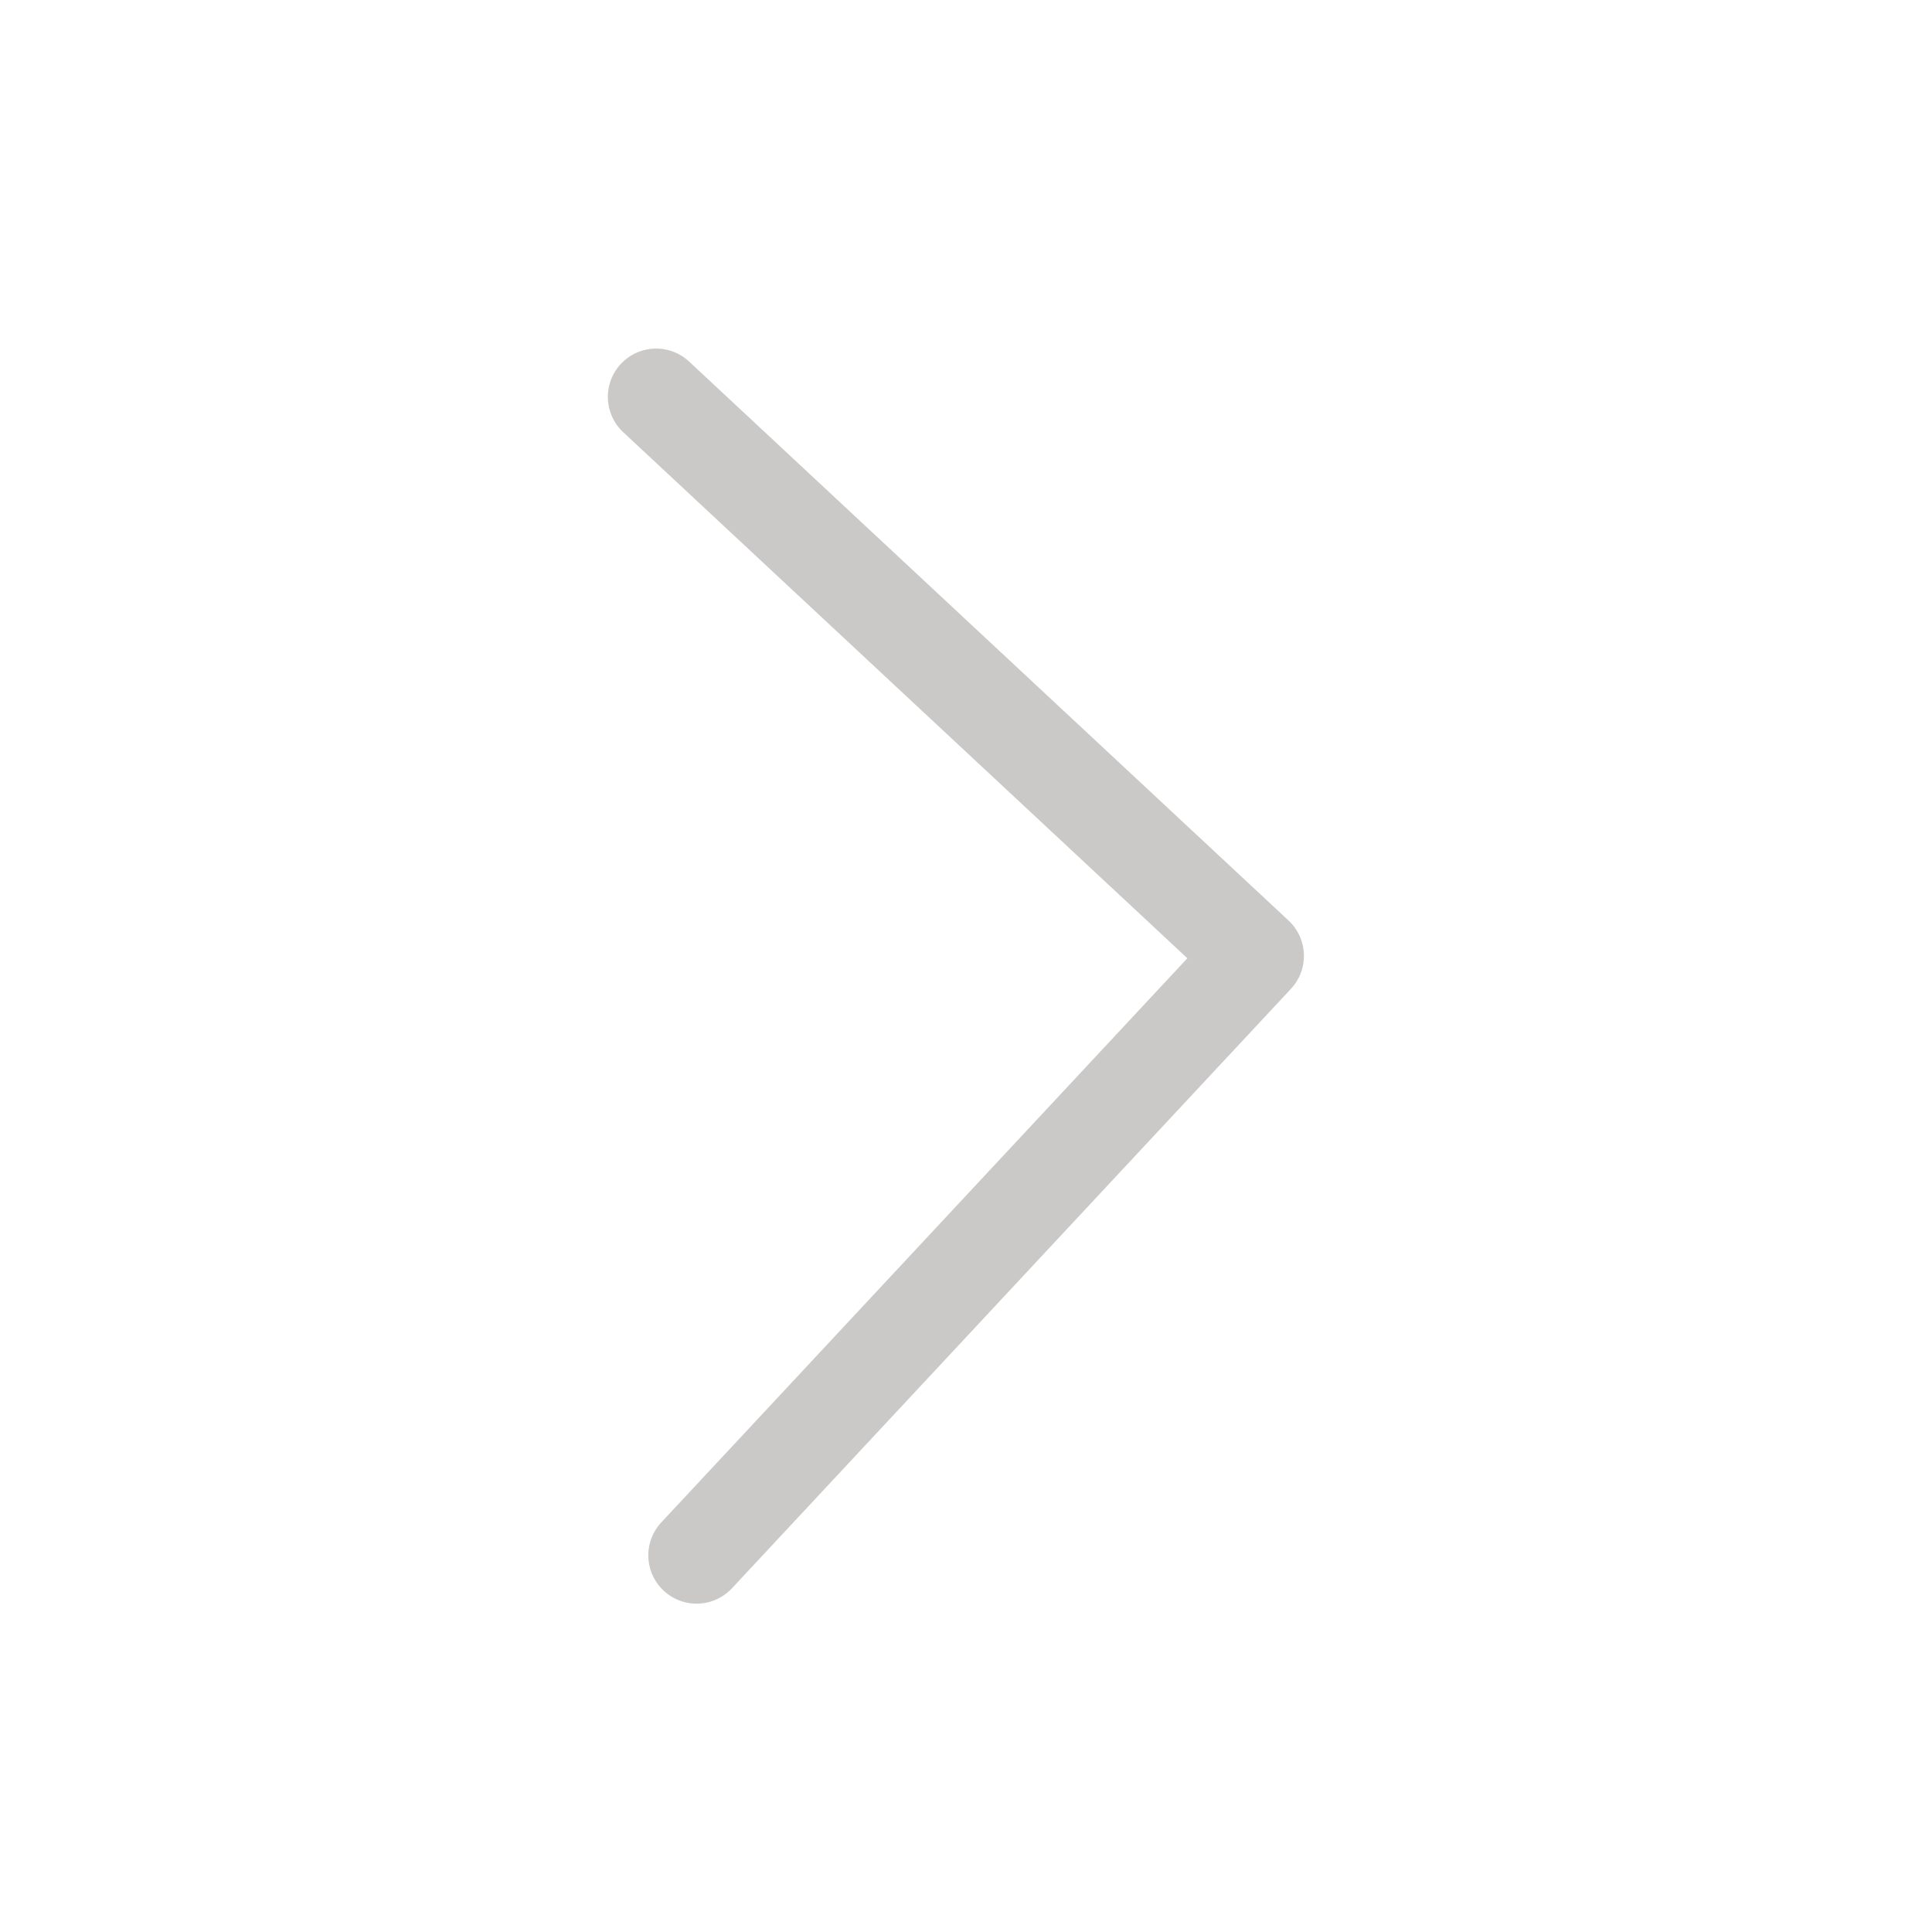 <?xml version="1.0" encoding="UTF-8"?>
<svg width="20px" height="20px" viewBox="0 0 20 20" version="1.1" xmlns="http://www.w3.org/2000/svg" xmlns:xlink="http://www.w3.org/1999/xlink">
    <!-- Generator: sketchtool 52.5 (67469) - http://www.bohemiancoding.com/sketch -->
    <title>CCA32041-8CE6-4A31-BB4B-CDC6F58D6366</title>
    <desc>Created with sketchtool.</desc>
    <g id="symbols" stroke="none" stroke-width="1" fill="none" fill-rule="evenodd" stroke-linecap="round" stroke-linejoin="round">
        <g id="ICON/20/arrow/line/gray/right/hover" stroke="#CBC8C8">
            <polyline id="Path" transform="translate(10, 10) rotate(-272) translate(-10, -10) " points="4 13 10 7 10 7 16 13"></polyline>
        </g>
    </g>
</svg>